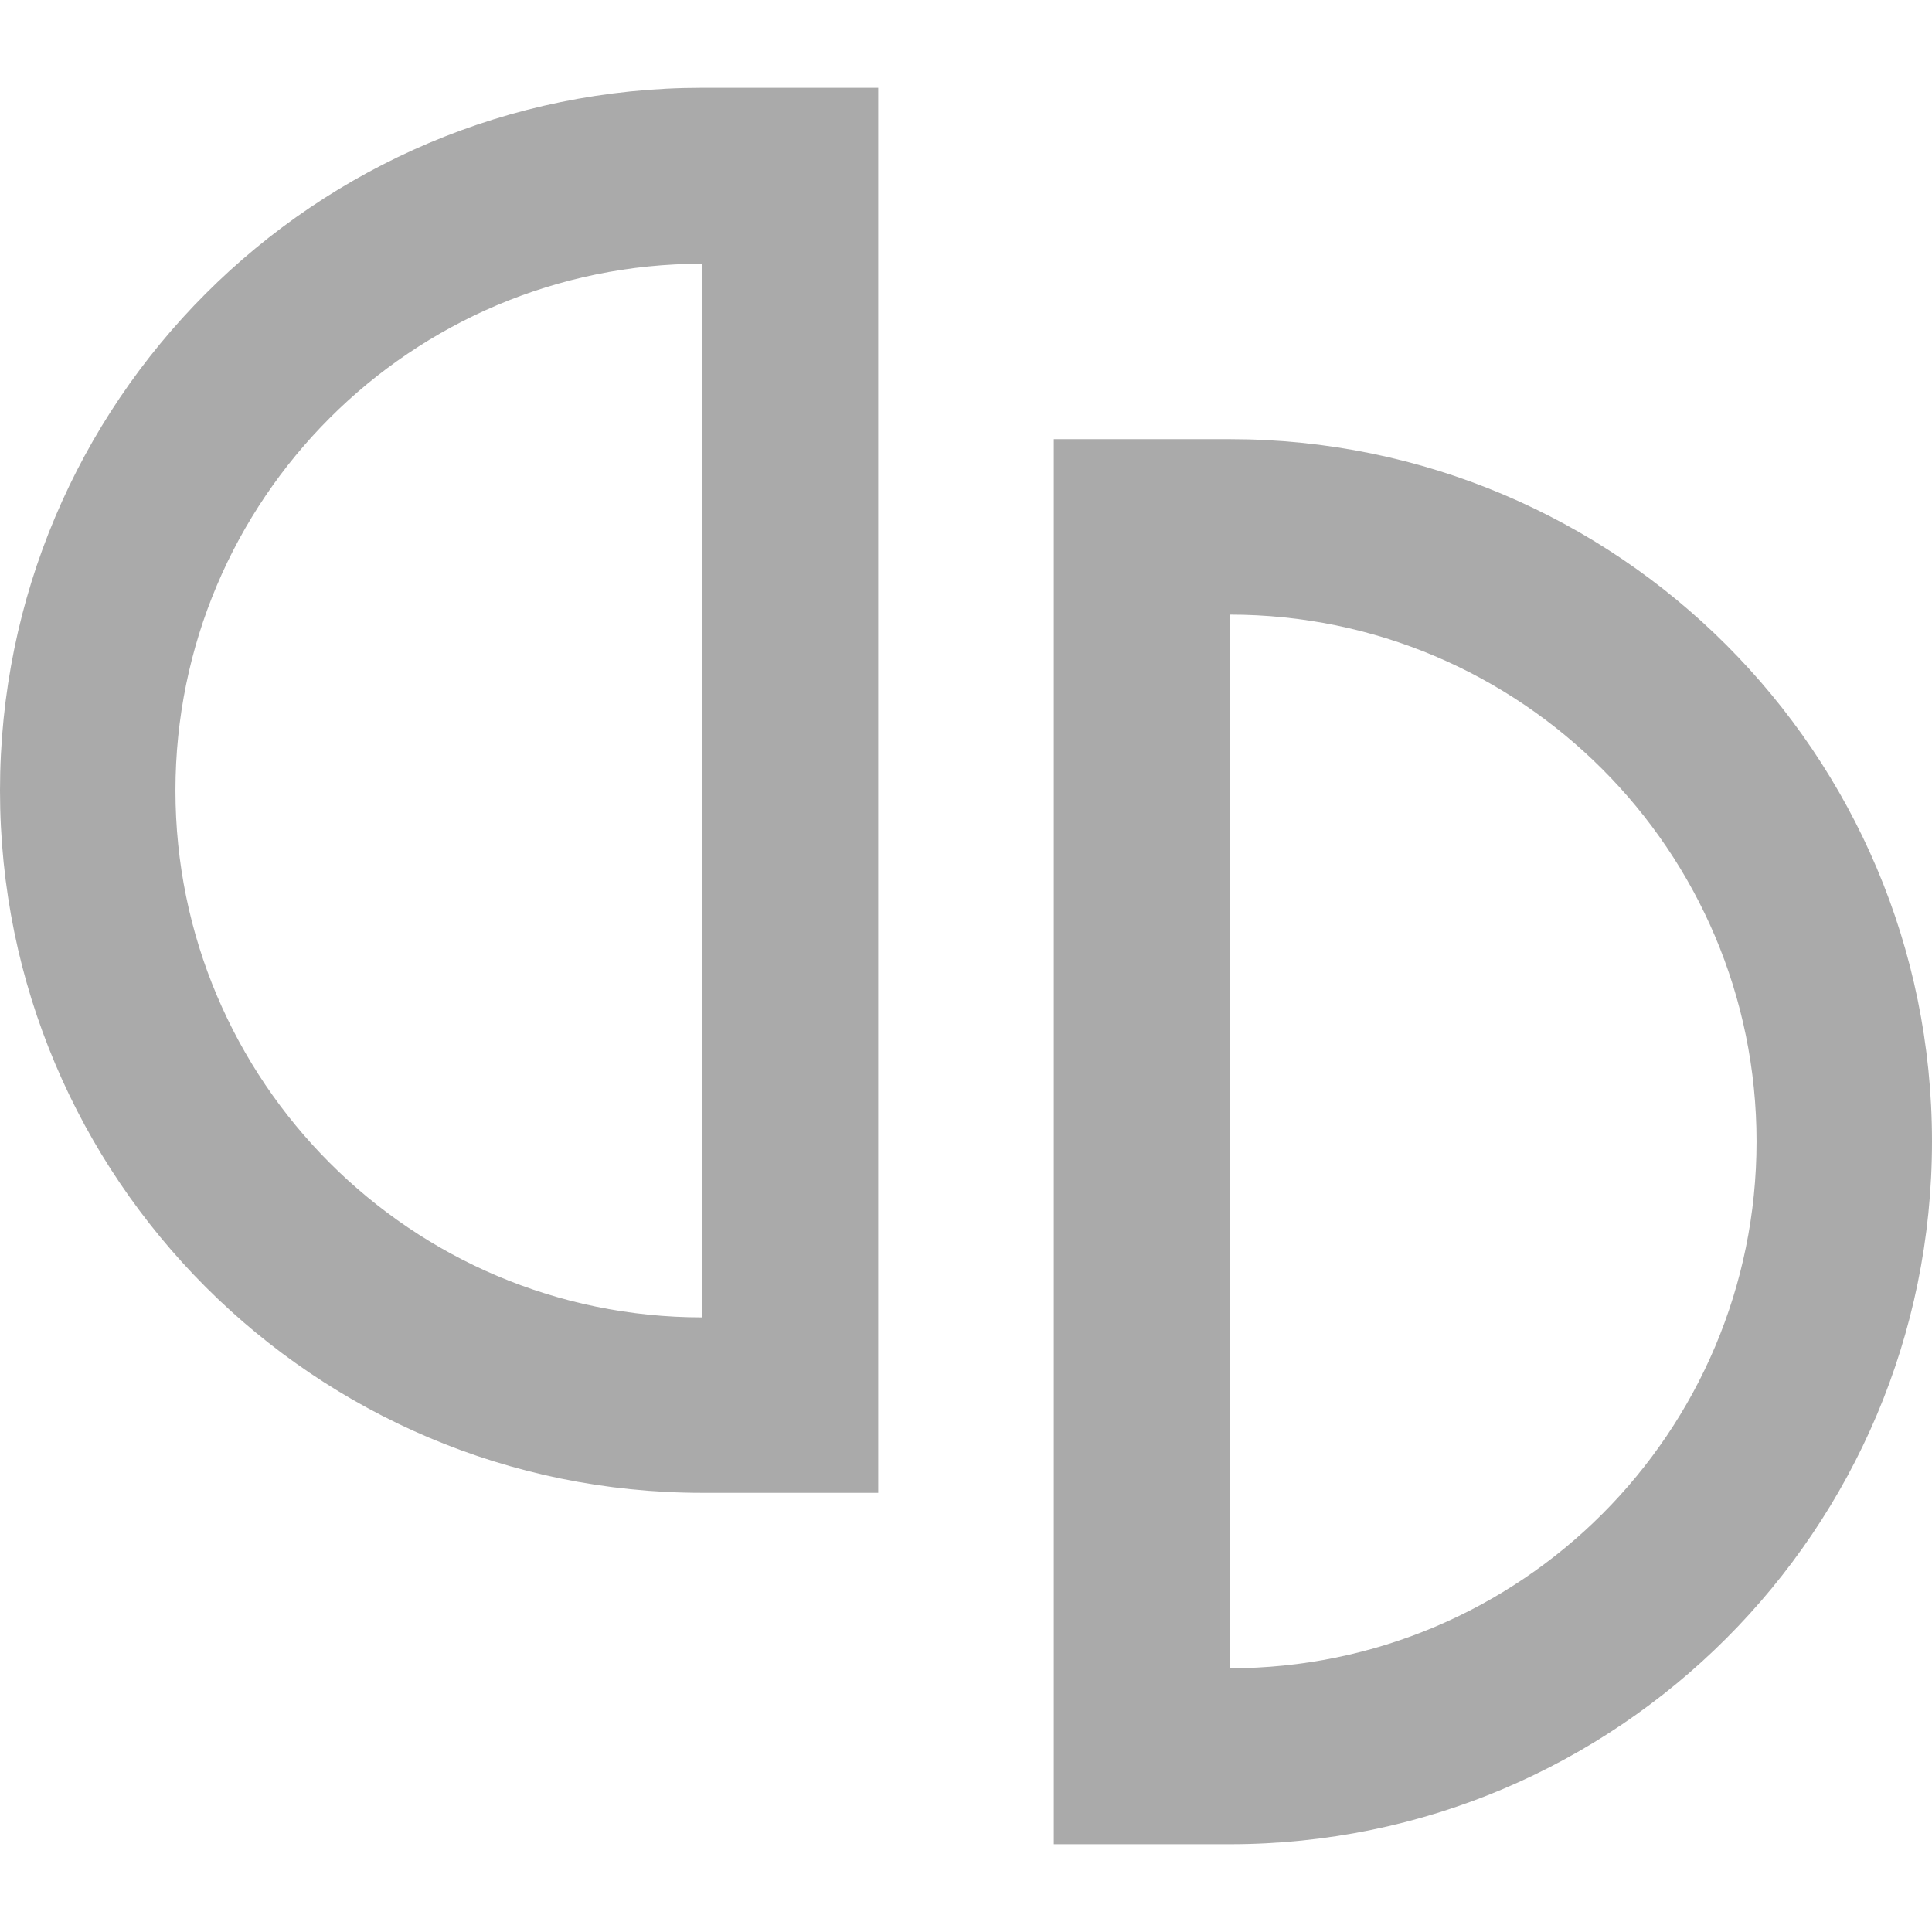 
<svg xmlns="http://www.w3.org/2000/svg" xmlns:xlink="http://www.w3.org/1999/xlink" width="16px" height="16px" viewBox="0 0 16 16" version="1.1">
<g id="surface1">
<path style=" stroke:none;fill-rule:evenodd;fill:#aaaaaa;fill-opacity:1;" d="M 10.184 5.09 L 10.184 13.816 C 12.594 13.816 14.547 11.863 14.547 9.453 C 14.547 7.047 12.594 5.09 10.184 5.09 Z M 10.184 3.637 C 13.395 3.637 16 6.242 16 9.453 C 16 12.668 13.395 15.273 10.184 15.273 L 8.727 15.273 L 8.727 3.637 Z M 5.816 2.184 L 5.816 10.91 C 3.406 10.91 1.453 8.953 1.453 6.547 C 1.453 4.137 3.406 2.184 5.816 2.184 Z M 5.816 0.727 C 2.605 0.727 0 3.332 0 6.547 C 0 9.758 2.605 12.363 5.816 12.363 L 7.273 12.363 L 7.273 0.727 Z M 5.816 0.727 "/>
</g>
</svg>
